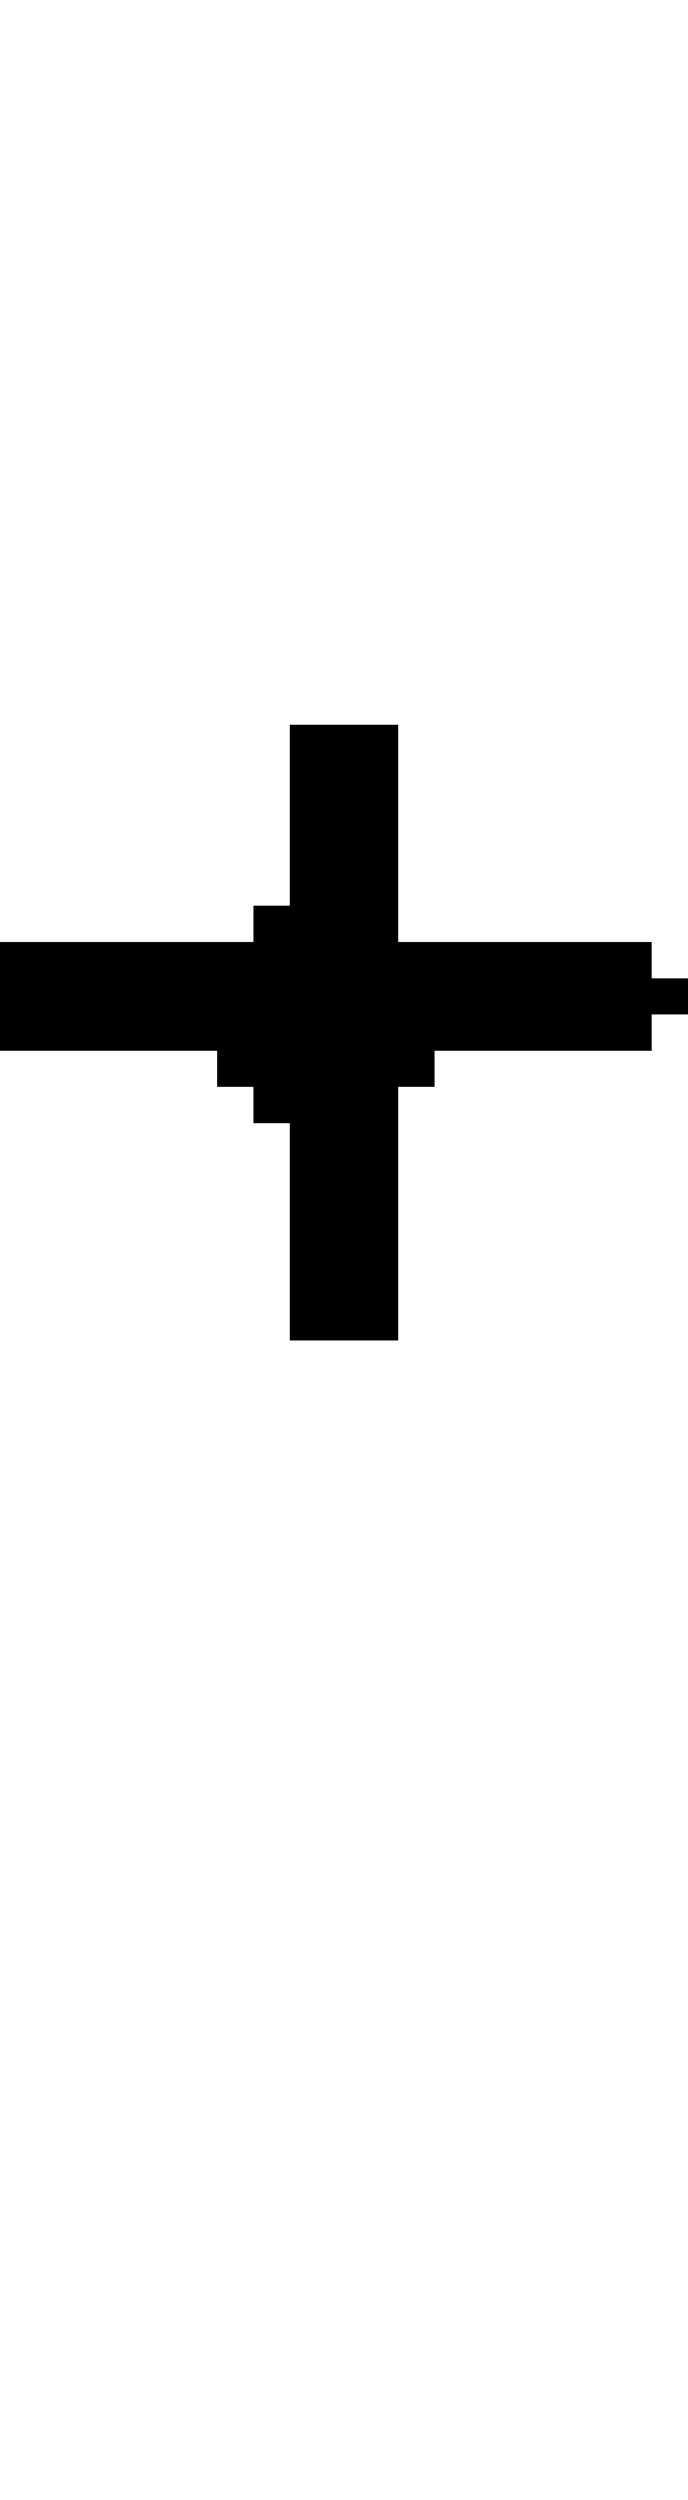 <svg xmlns="http://www.w3.org/2000/svg" width="19" height="69" viewBox="0 0 19 69" shape-rendering="crispEdges">
<rect x="8" y="20" width="3" height="1" fill="black"/>
<rect x="8" y="21" width="3" height="1" fill="black"/>
<rect x="8" y="22" width="3" height="1" fill="black"/>
<rect x="8" y="23" width="3" height="1" fill="black"/>
<rect x="8" y="24" width="3" height="1" fill="black"/>
<rect x="7" y="25" width="4" height="1" fill="black"/>
<rect x="0" y="26" width="18" height="1" fill="black"/>
<rect x="0" y="27" width="19" height="1" fill="black"/>
<rect x="0" y="28" width="18" height="1" fill="black"/>
<rect x="6" y="29" width="6" height="1" fill="black"/>
<rect x="7" y="30" width="4" height="1" fill="black"/>
<rect x="8" y="31" width="3" height="1" fill="black"/>
<rect x="8" y="32" width="3" height="1" fill="black"/>
<rect x="8" y="33" width="3" height="1" fill="black"/>
<rect x="8" y="34" width="3" height="1" fill="black"/>
<rect x="8" y="35" width="3" height="1" fill="black"/>
<rect x="8" y="36" width="3" height="1" fill="black"/>
</svg>
